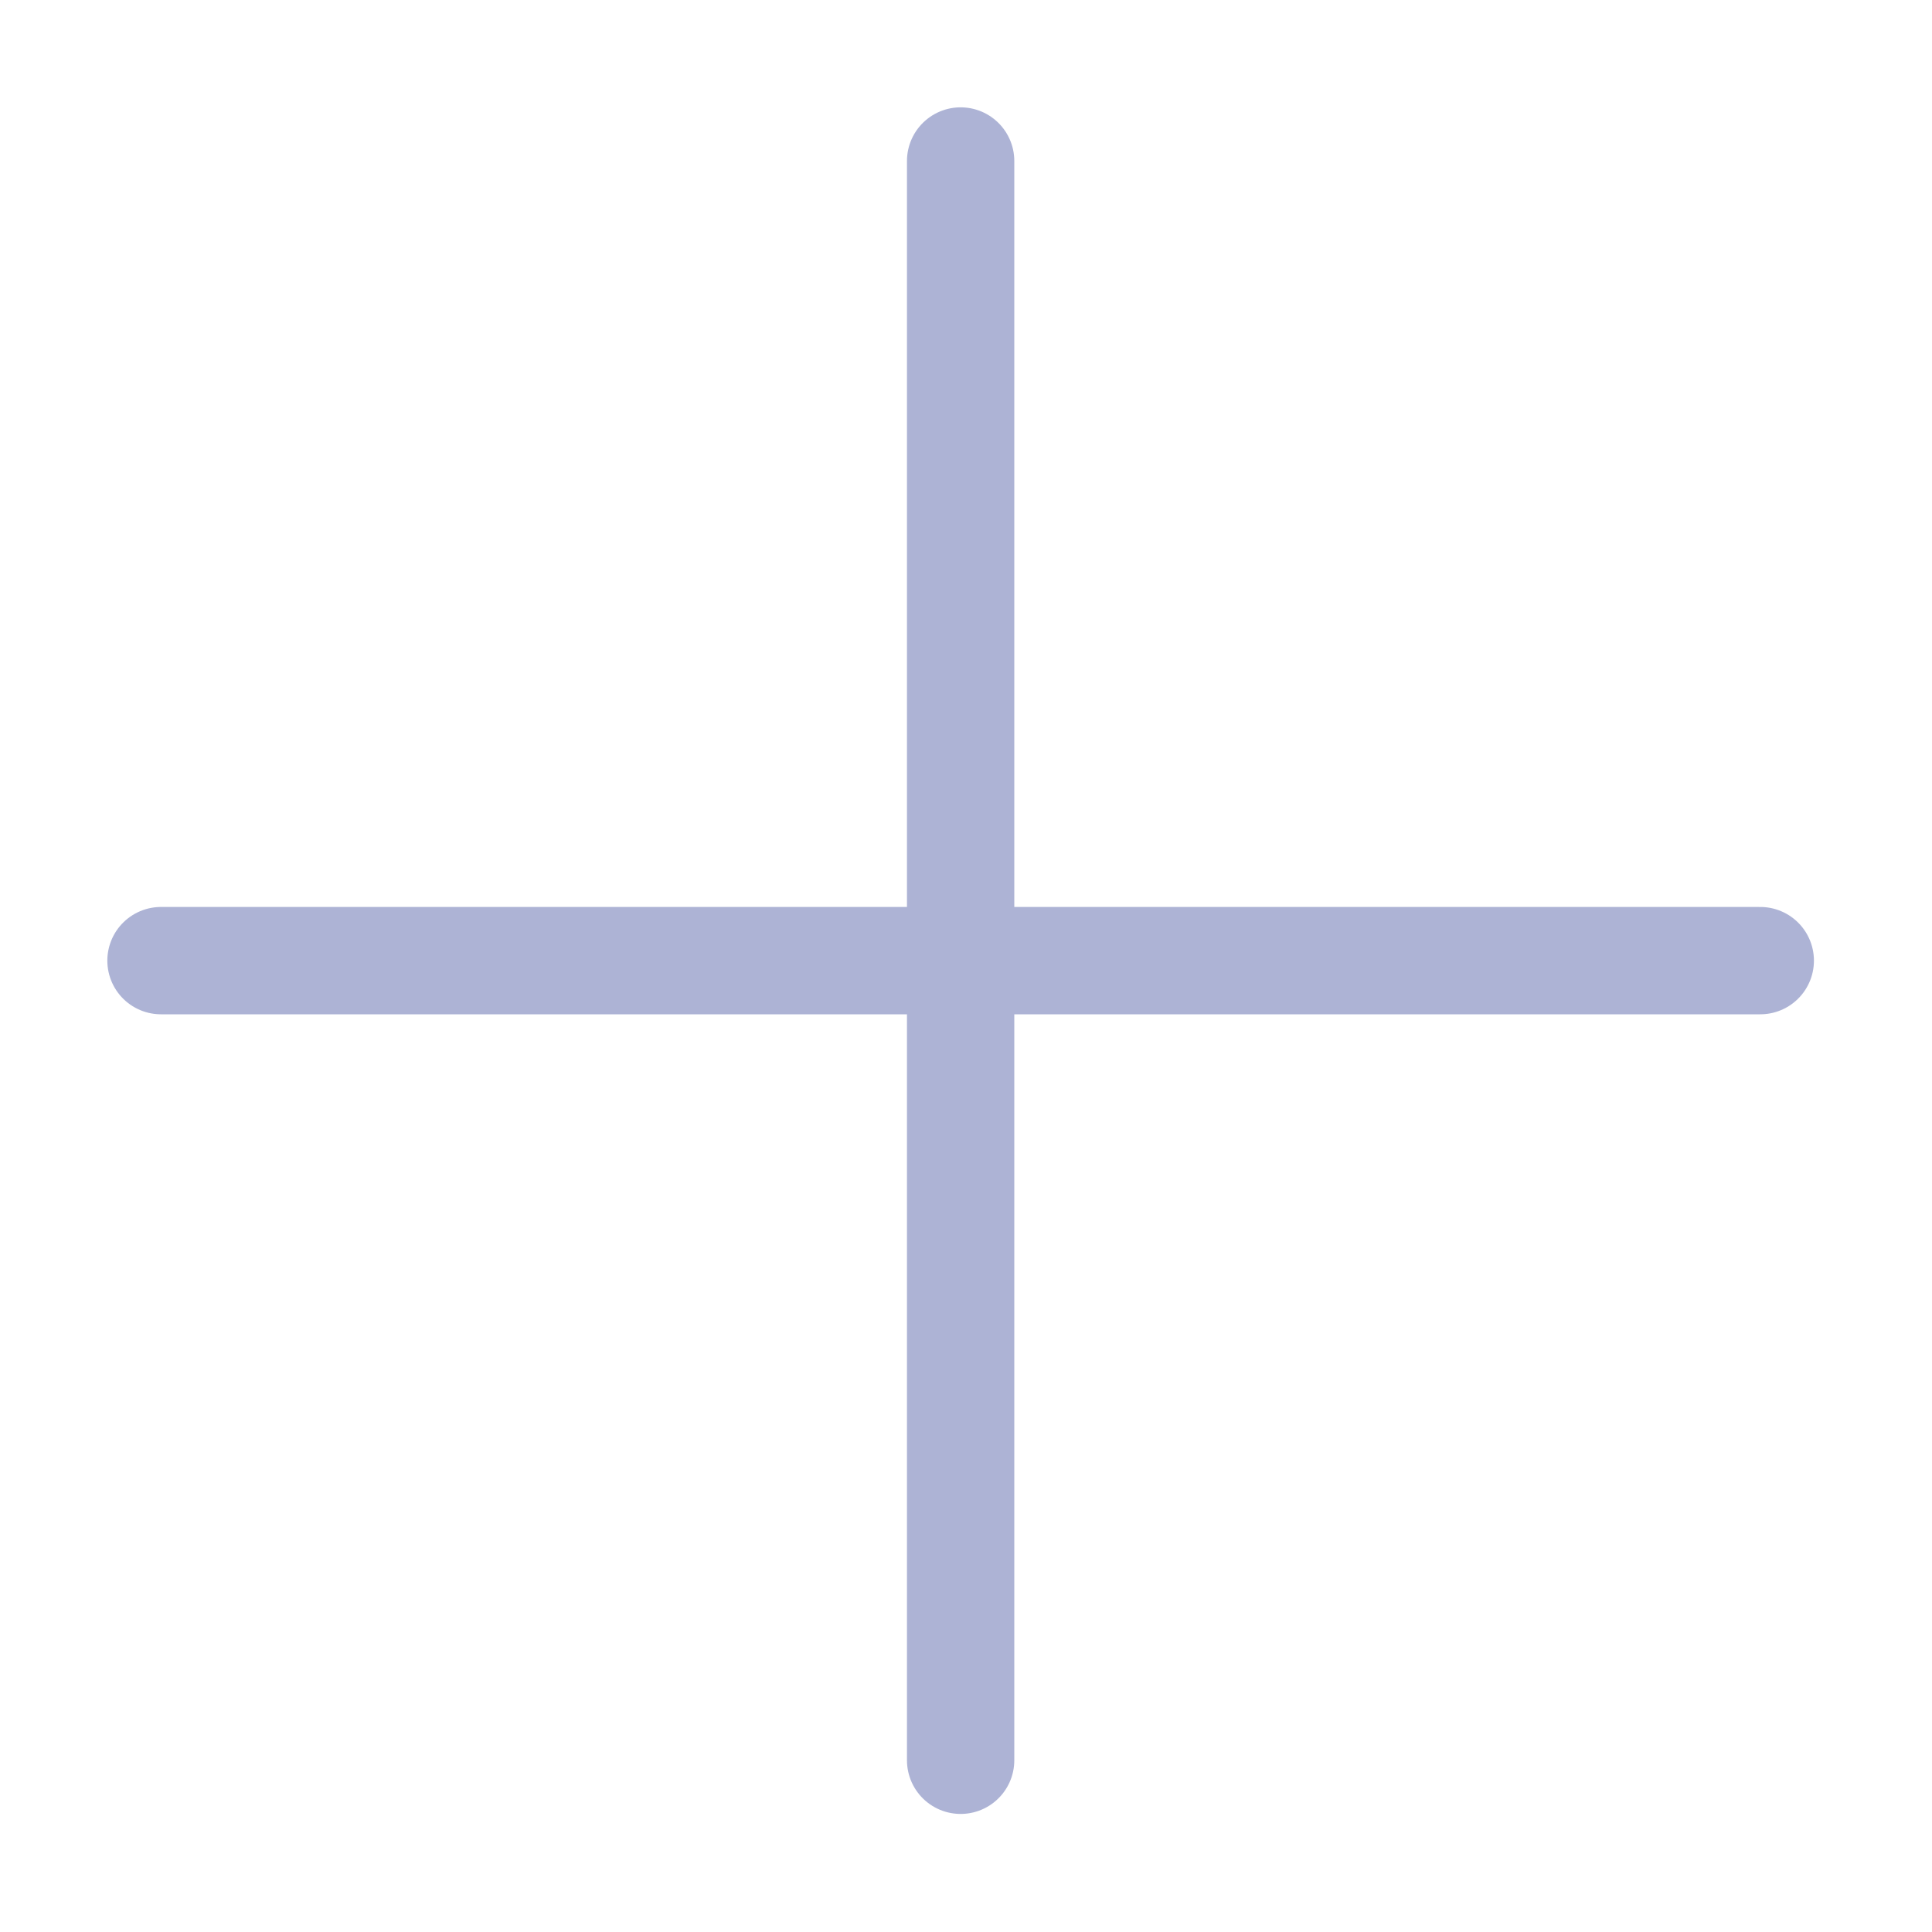 <svg width="36" height="36" viewBox="0 0 36 36" fill="none" xmlns="http://www.w3.org/2000/svg">
<path d="M3 17.9H32.8M17.9 3V32.8V3Z" stroke="#ADB3D5" stroke-width="2" stroke-linecap="round" stroke-linejoin="round"/>
</svg>
